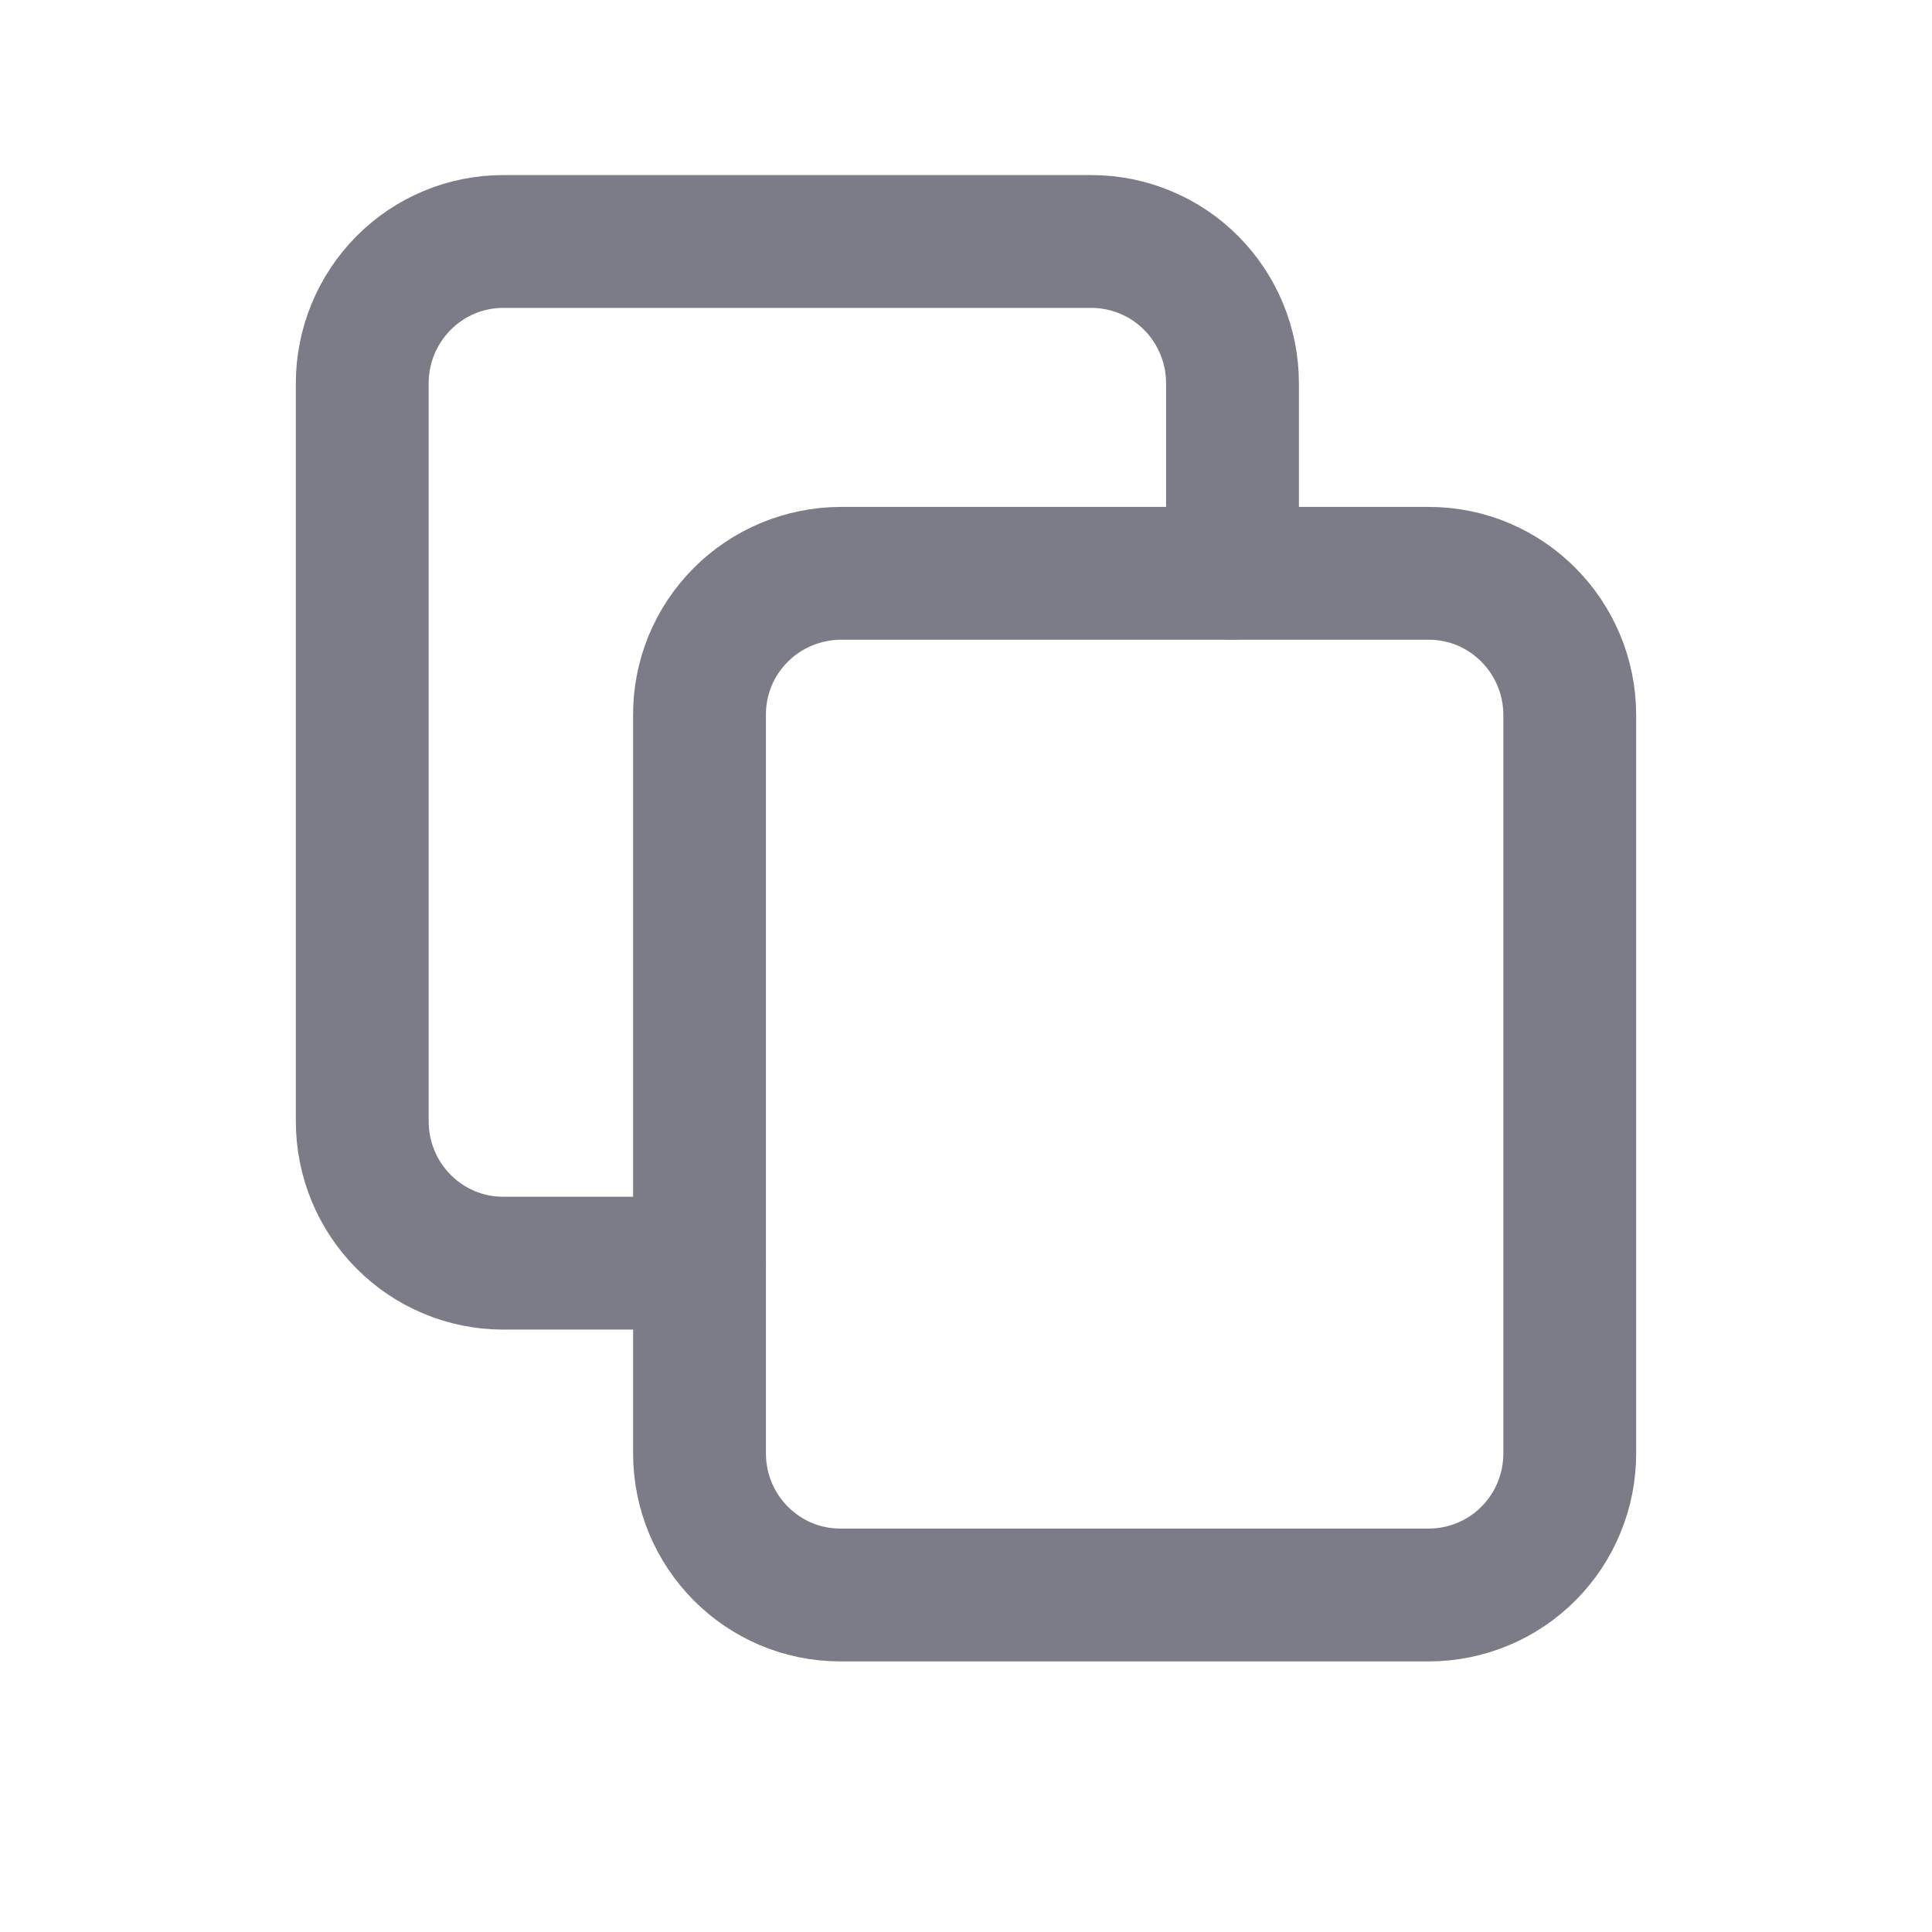 <svg width="16" height="16" viewBox="0 0 16 16" fill="none" xmlns="http://www.w3.org/2000/svg">
<path d="M11.833 4.748H6.959C6.806 4.749 6.654 4.78 6.512 4.839C6.37 4.898 6.241 4.985 6.133 5.094C6.024 5.203 5.939 5.332 5.88 5.474C5.822 5.617 5.792 5.769 5.793 5.923V12.035C5.793 12.684 6.315 13.209 6.959 13.209H11.833C11.987 13.209 12.139 13.178 12.281 13.119C12.423 13.06 12.552 12.973 12.66 12.864C12.768 12.755 12.854 12.626 12.912 12.483C12.971 12.341 13 12.189 13 12.035V5.923C13 5.274 12.477 4.748 11.833 4.748Z" stroke="#7B7C87" stroke-width="1.1" stroke-linecap="round" stroke-linejoin="round"/>
<path d="M10.207 4.748V3.174C10.207 2.863 10.084 2.564 9.865 2.344C9.757 2.235 9.629 2.149 9.487 2.09C9.346 2.031 9.194 2 9.04 2H4.166C3.857 2 3.56 2.124 3.342 2.344C3.123 2.565 3 2.863 3 3.174V9.287C3 9.598 3.123 9.897 3.342 10.117C3.56 10.337 3.857 10.461 4.166 10.461H5.793" stroke="#7B7C87" stroke-width="1.1" stroke-linecap="round" stroke-linejoin="round"/>
</svg>
